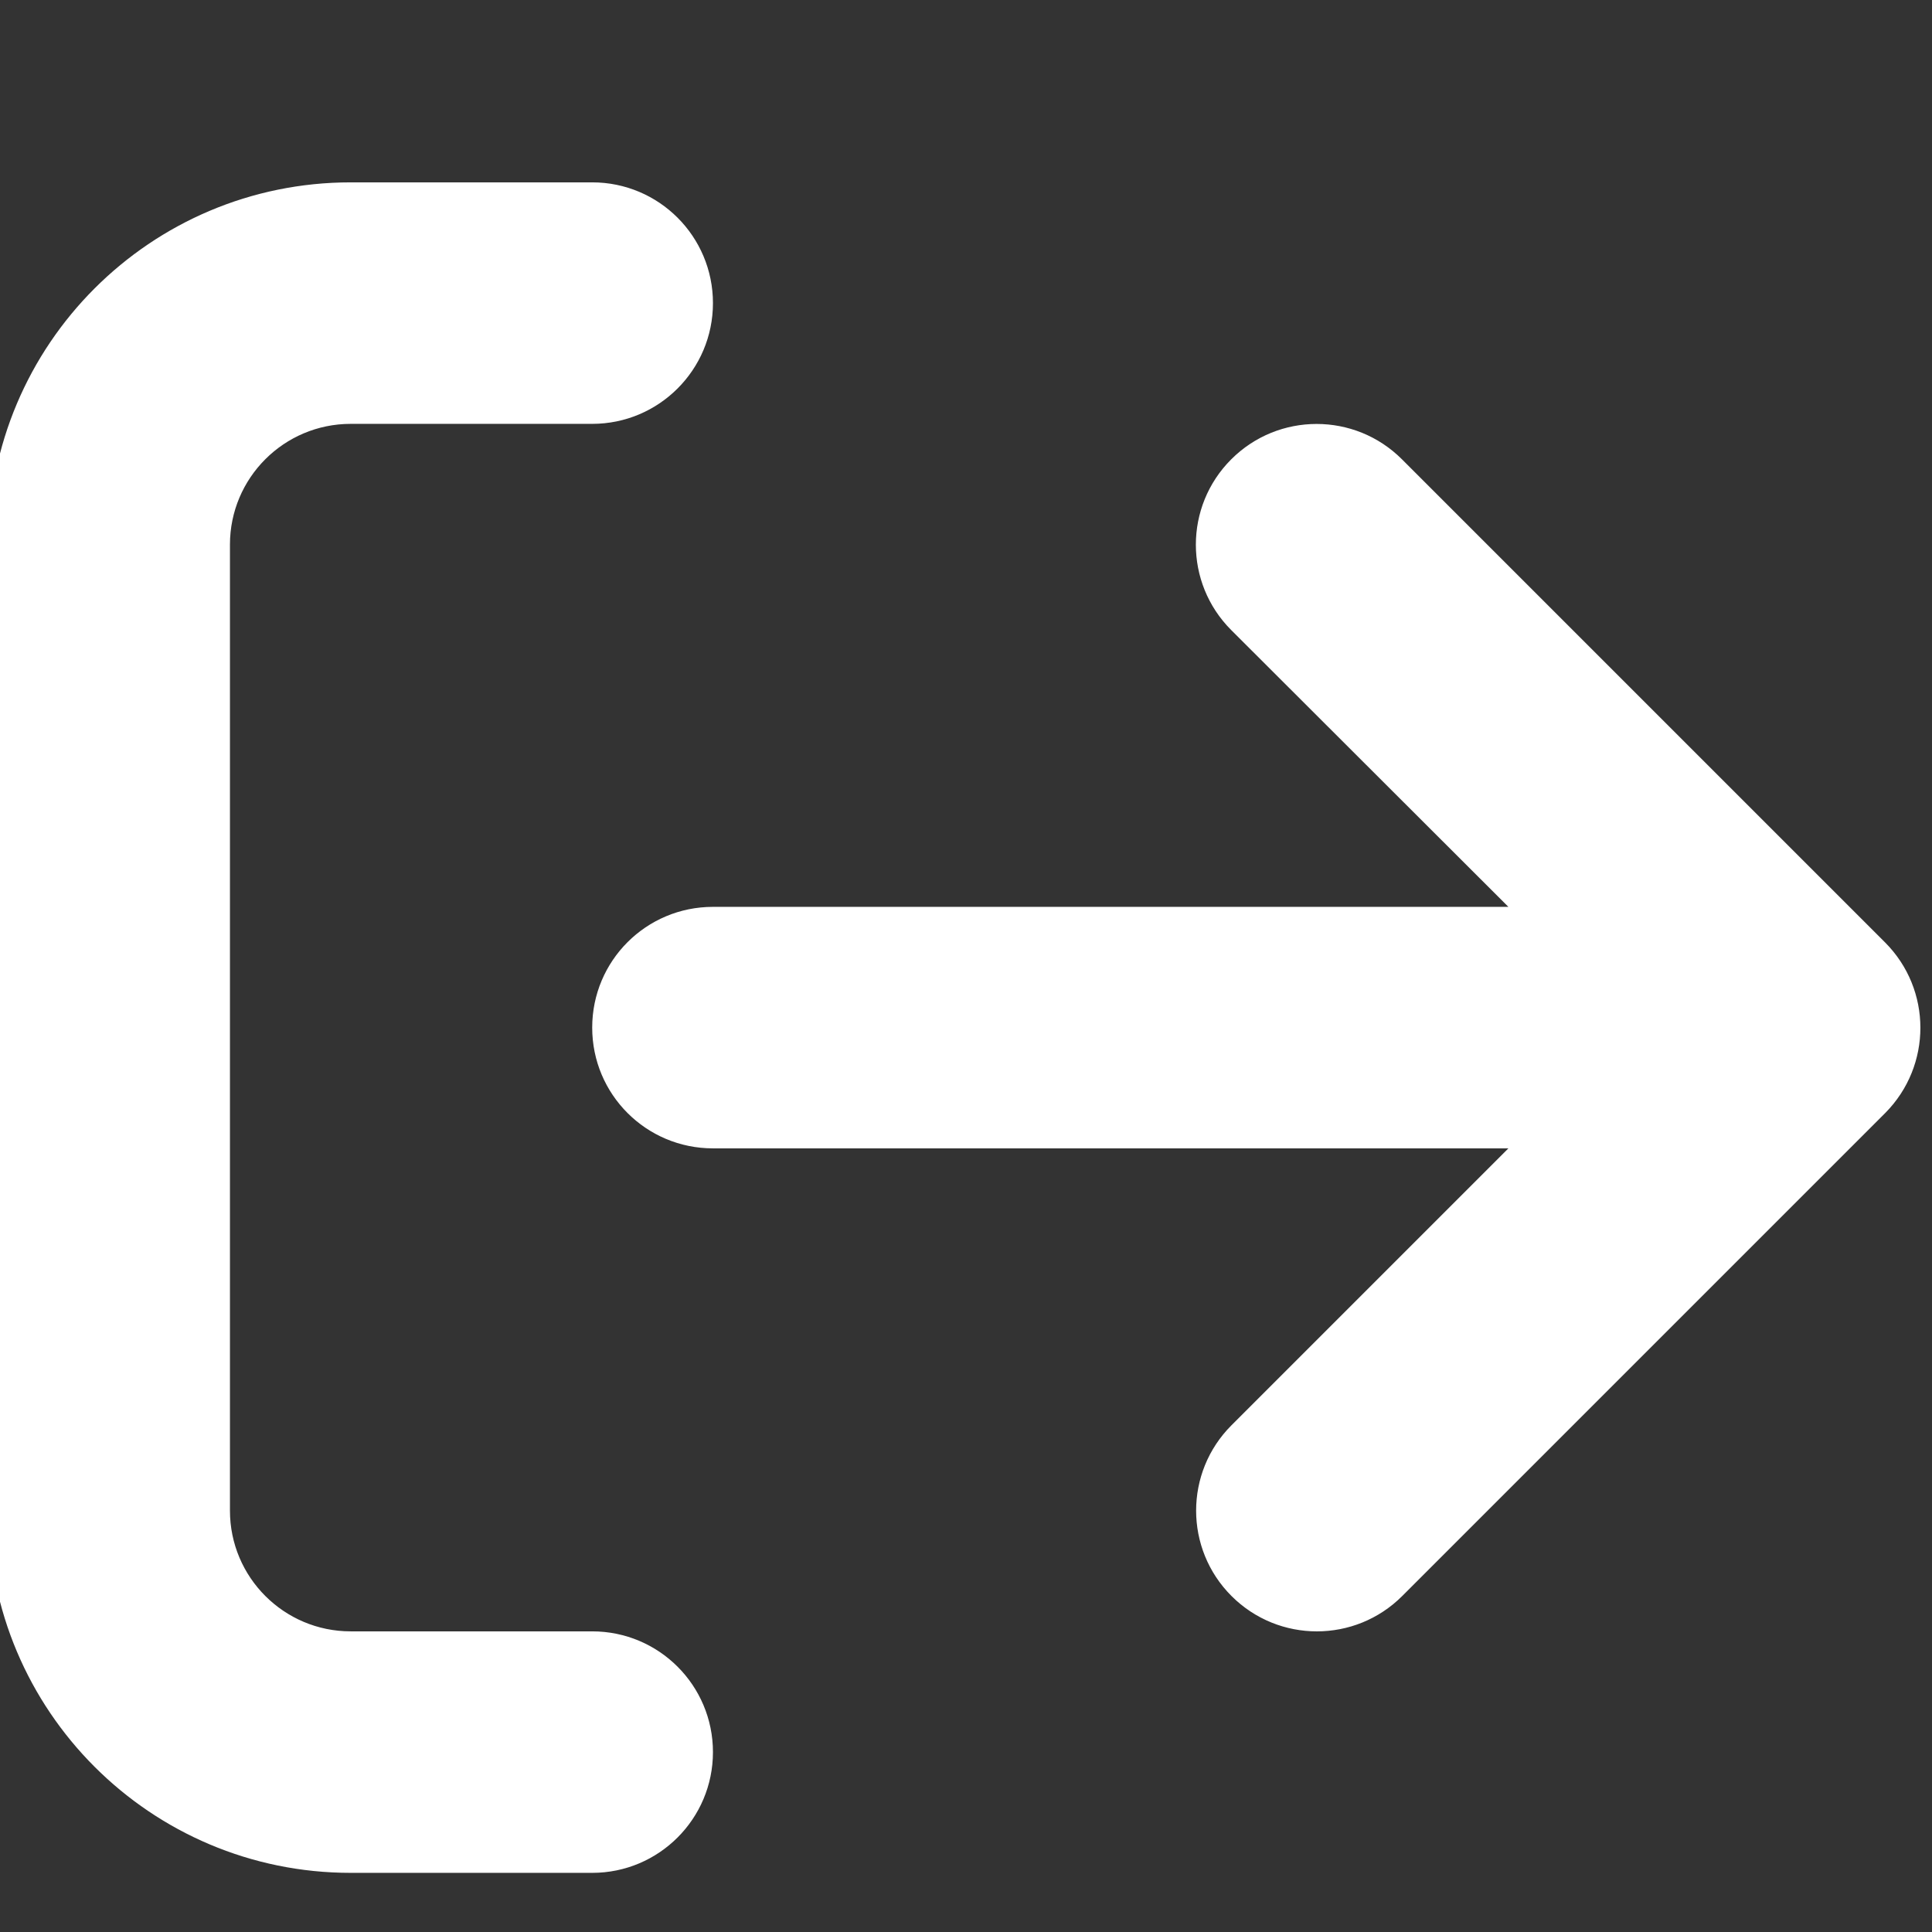 <svg xmlns="http://www.w3.org/2000/svg" width="512" height="512" style=""><rect width="100%" height="100%" fill="#333333" stroke="none"/><rect id="backgroundrect" width="100%" height="100%" x="0" y="0" fill="none" stroke="none"/><!--! Font Awesome Pro 6.0.0 by @fontawesome - https://fontawesome.com License - https://fontawesome.com/license (Commercial License) Copyright 2022 Fonticons, Inc. --><g class="currentLayer" style=""><title>Layer 1</title><path d="M156.939,432.327 H92.939 c-17.67,0 -32,-14.33 -32,-32 V144.327 c0,-17.67 14.33,-32 32,-32 h64 c17.67,0 32,-14.33 32,-32 S174.639,48.327 156.939,48.327 H92.939 C39.919,48.327 -3.061,91.307 -3.061,144.327 v256 c0,53.02 42.98,96 96,96 h64 c17.67,0 32,-14.33 32,-32 S174.639,432.327 156.939,432.327 zM499.539,249.727 l-128,-128 c-12.51,-12.51 -32.76,-12.49 -45.25,0 c-12.5,12.5 -12.5,32.75 0,45.25 L399.739,240.327 H188.939 C171.239,240.327 156.939,254.627 156.939,272.327 s14.31,32 32,32 h210.8 l-73.38,73.38 c-12.5,12.5 -12.5,32.75 0,45.25 s32.75,12.5 45.25,0 l128,-128 C512.039,282.427 512.039,262.227 499.539,249.727 z" id="svg_1" class="selected" fill="#ffffff" fill-opacity="1"/></g></svg>
